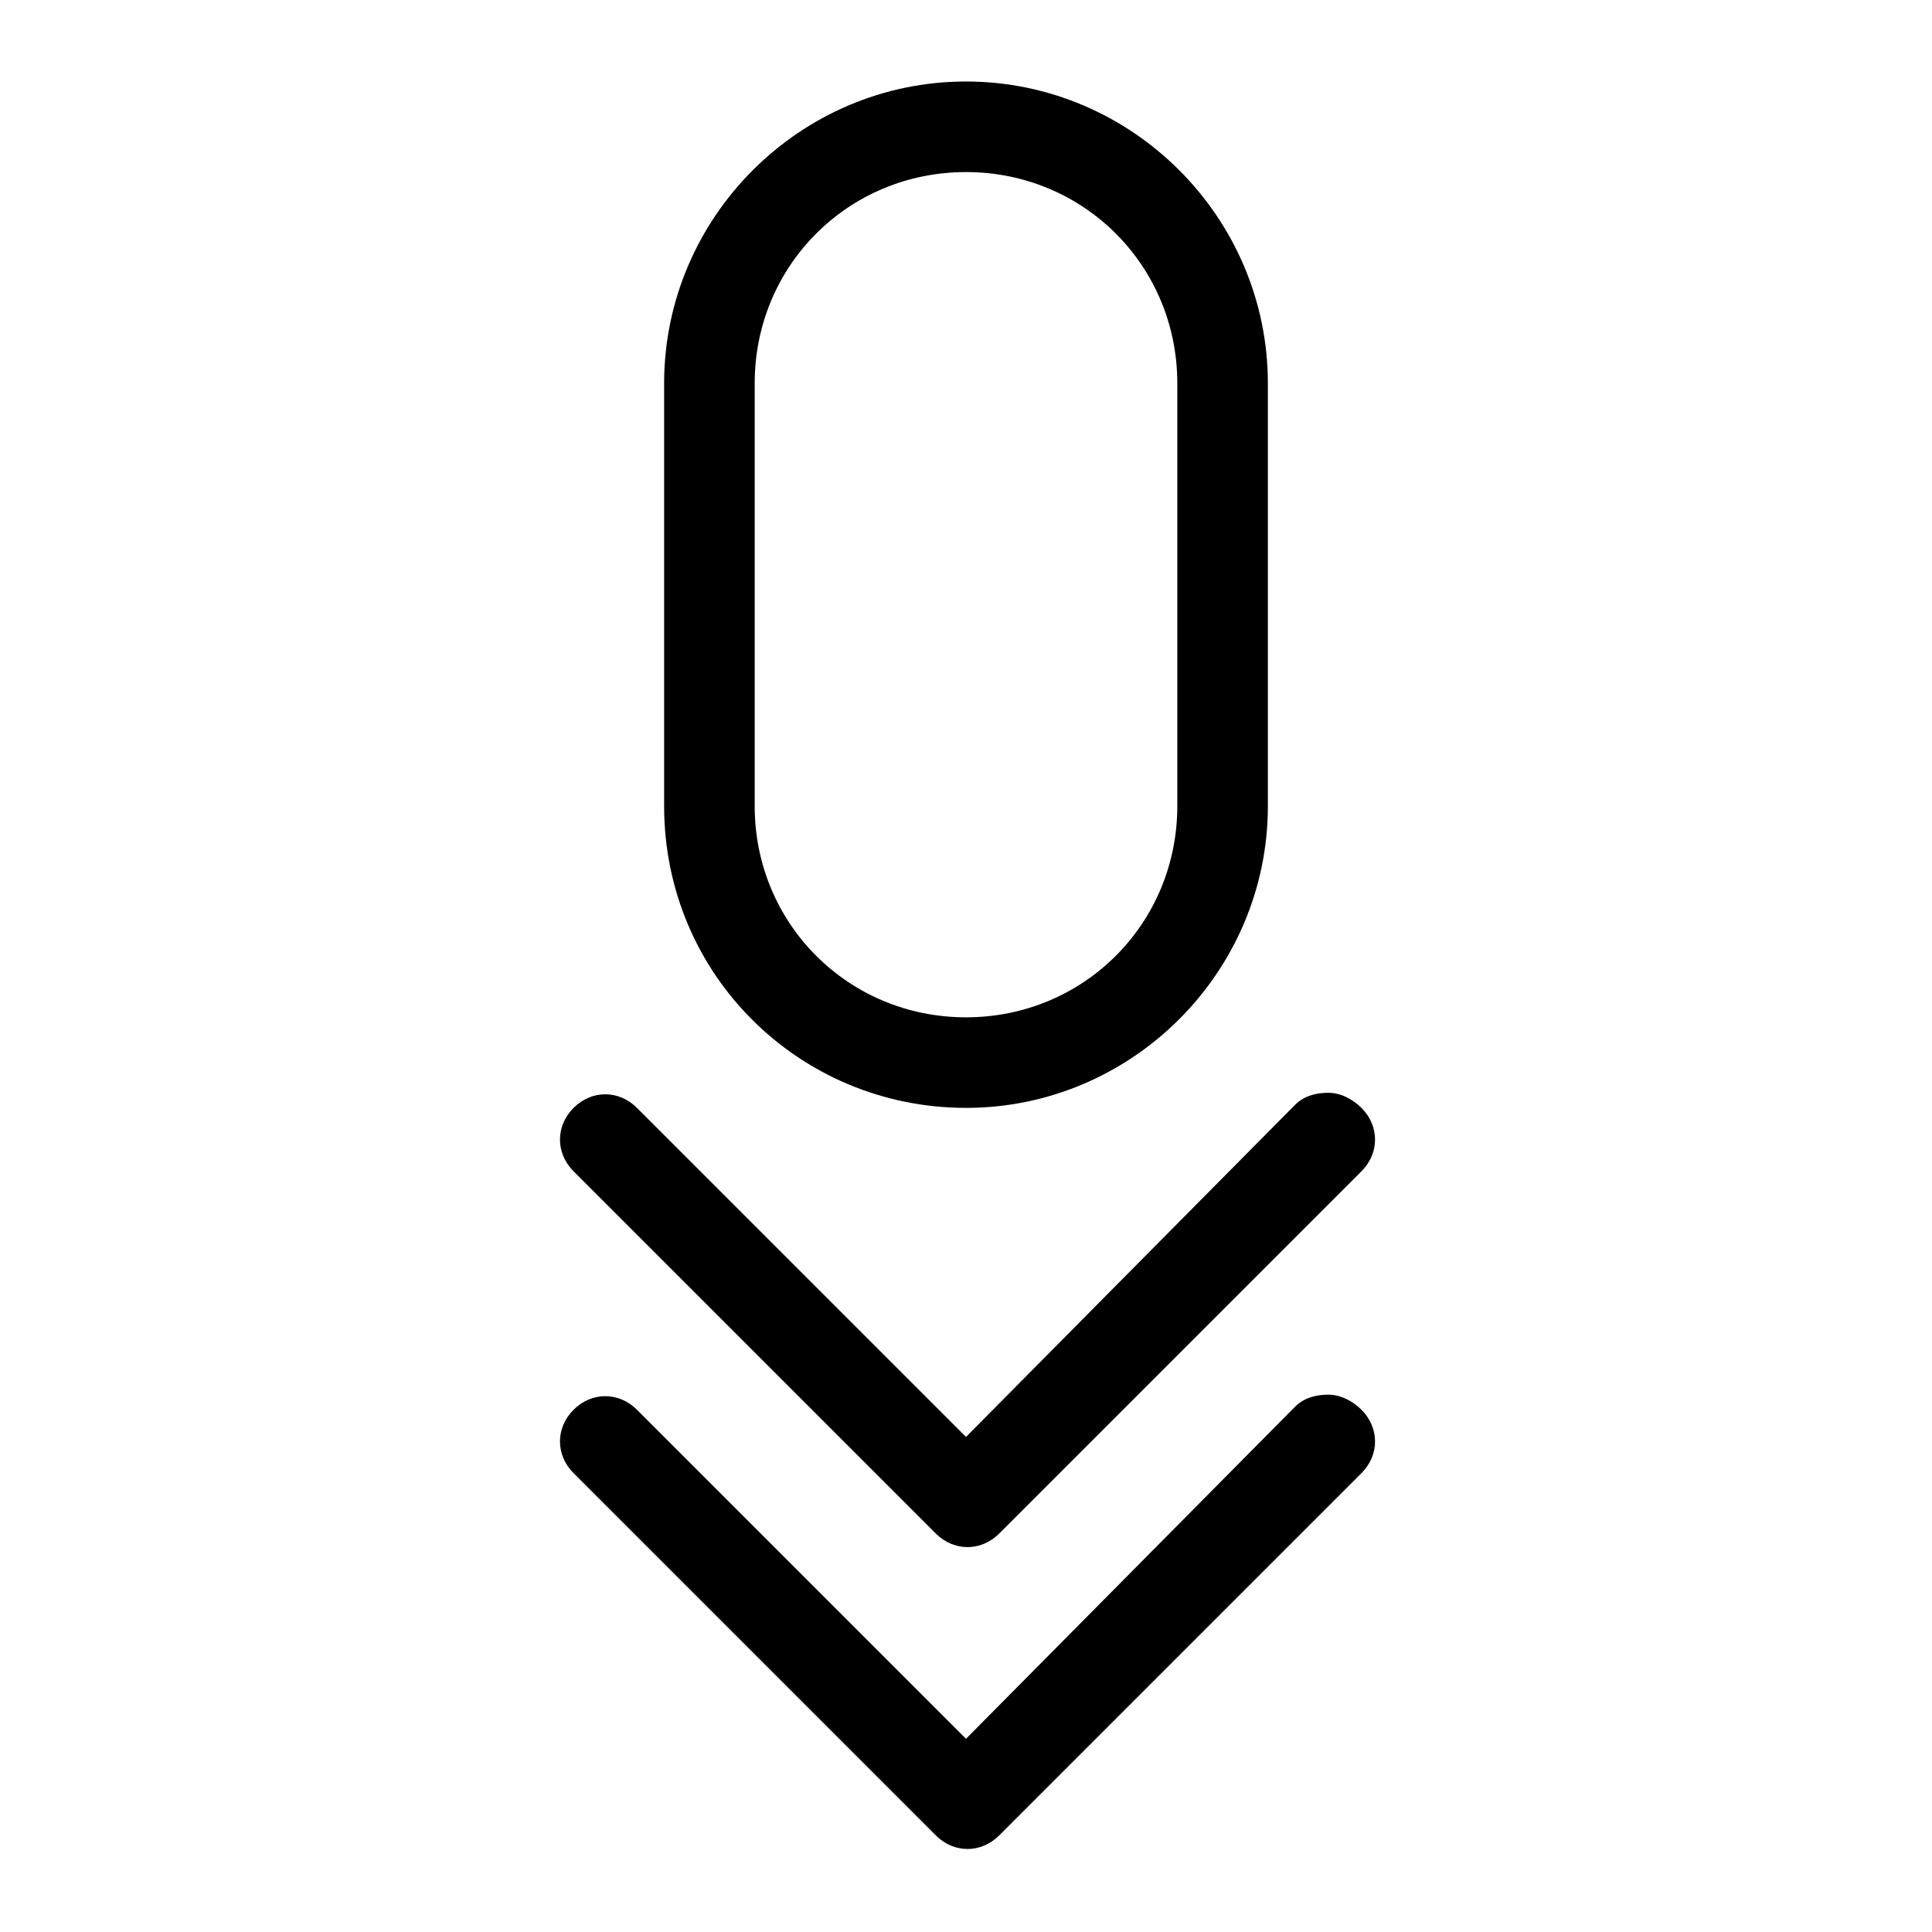 <?xml version="1.0" encoding="utf-8"?>
<!-- Generator: Adobe Illustrator 21.0.0, SVG Export Plug-In . SVG Version: 6.00 Build 0)  -->
<svg version="1.1" id="Capa_1" xmlns="http://www.w3.org/2000/svg" xmlns:xlink="http://www.w3.org/1999/xlink" x="0px" y="0px"
	 viewBox="0 0 64 64" style="enable-background:new 0 0 64 64;" xml:space="preserve">
<g>
	<path d="M44,36.2c-0.4,0-0.8,0.1-1.1,0.4L32,47.6L21.1,36.7c-0.6-0.6-1.5-0.6-2.1,0c-0.6,0.6-0.6,1.5,0,2.1l12,12
		c0.6,0.6,1.5,0.6,2.1,0l12-12c0.6-0.6,0.6-1.5,0-2.1C44.8,36.4,44.4,36.2,44,36.2z"/>
	<path d="M32,33.7c-3.9,0-7-3.1-7-7v-14c0-3.9,3.1-7,7-7s7,3.1,7,7v14C39,30.6,35.9,33.7,32,33.7 M32,36.7c5.5,0,10-4.5,10-10v-14
		c0-5.5-4.5-10-10-10c-5.5,0-10,4.5-10,10v14C22,32.3,26.5,36.7,32,36.7L32,36.7z"/>
	<path d="M44,46.2c-0.4,0-0.8,0.1-1.1,0.4L32,57.6L21.1,46.7c-0.6-0.6-1.5-0.6-2.1,0c-0.6,0.6-0.6,1.5,0,2.1l12,12
		c0.6,0.6,1.5,0.6,2.1,0l12-12c0.6-0.6,0.6-1.5,0-2.1C44.8,46.4,44.4,46.2,44,46.2z"/>
</g>
</svg>
